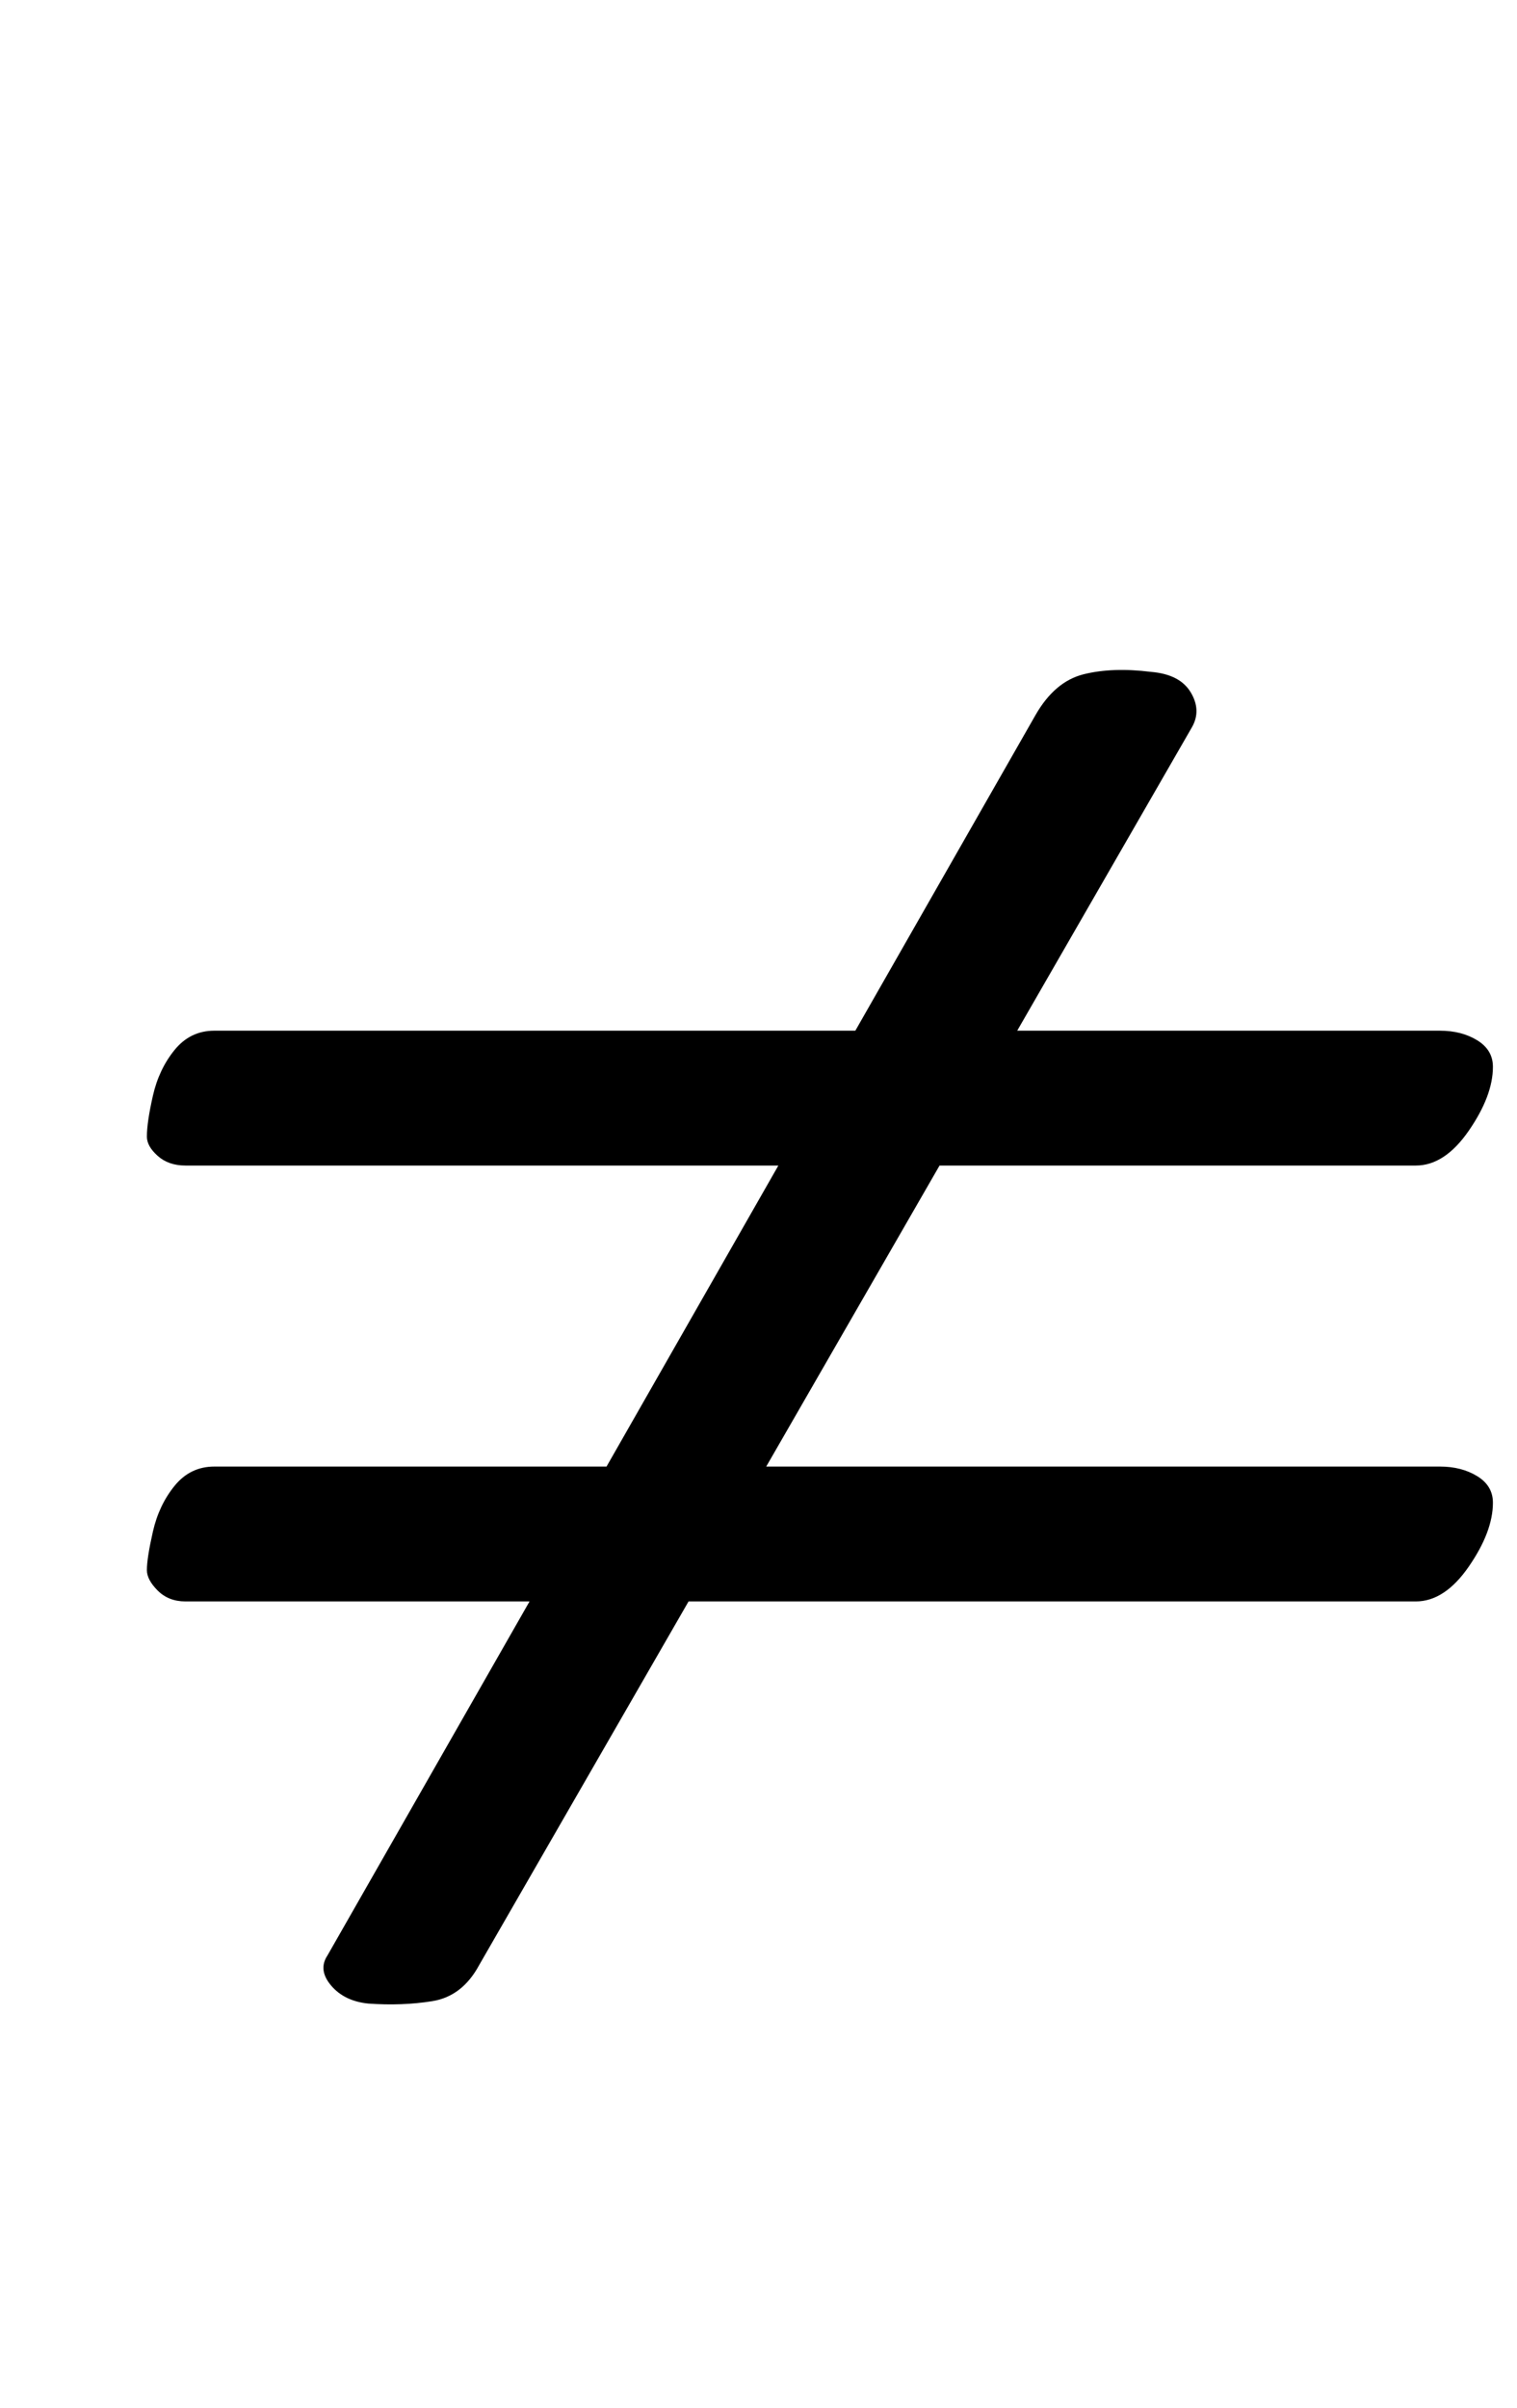 <?xml version="1.0" standalone="no"?>
<!DOCTYPE svg PUBLIC "-//W3C//DTD SVG 1.1//EN" "http://www.w3.org/Graphics/SVG/1.1/DTD/svg11.dtd" >
<svg xmlns="http://www.w3.org/2000/svg" xmlns:xlink="http://www.w3.org/1999/xlink" version="1.1" viewBox="-10 0 630 1000">
  <g transform="matrix(1 0 0 -1 0 800)">
   <path fill="currentColor"
d="M143 -32q-10 1 -15.5 7.5t-1.5 12.5l294 515q8 14 20 17t28 1q12 -1 16.5 -8.5t0.5 -14.5l-296 -514q-7 -13 -19.5 -15t-26.5 -1zM67 316q-7 0 -11.5 4t-4.5 8q0 6 2.5 17t9 19t16.5 8h509q9 0 15.5 -4t6.5 -11q0 -12 -10 -26.5t-22 -14.5h-511zM67 135q-7 0 -11.5 4.5
t-4.5 8.5q0 5 2.5 16t9 19t16.5 8h509q9 0 15.5 -4t6.5 -11q0 -12 -10 -26.5t-22 -14.5h-511z" />
  </g>

</svg>
